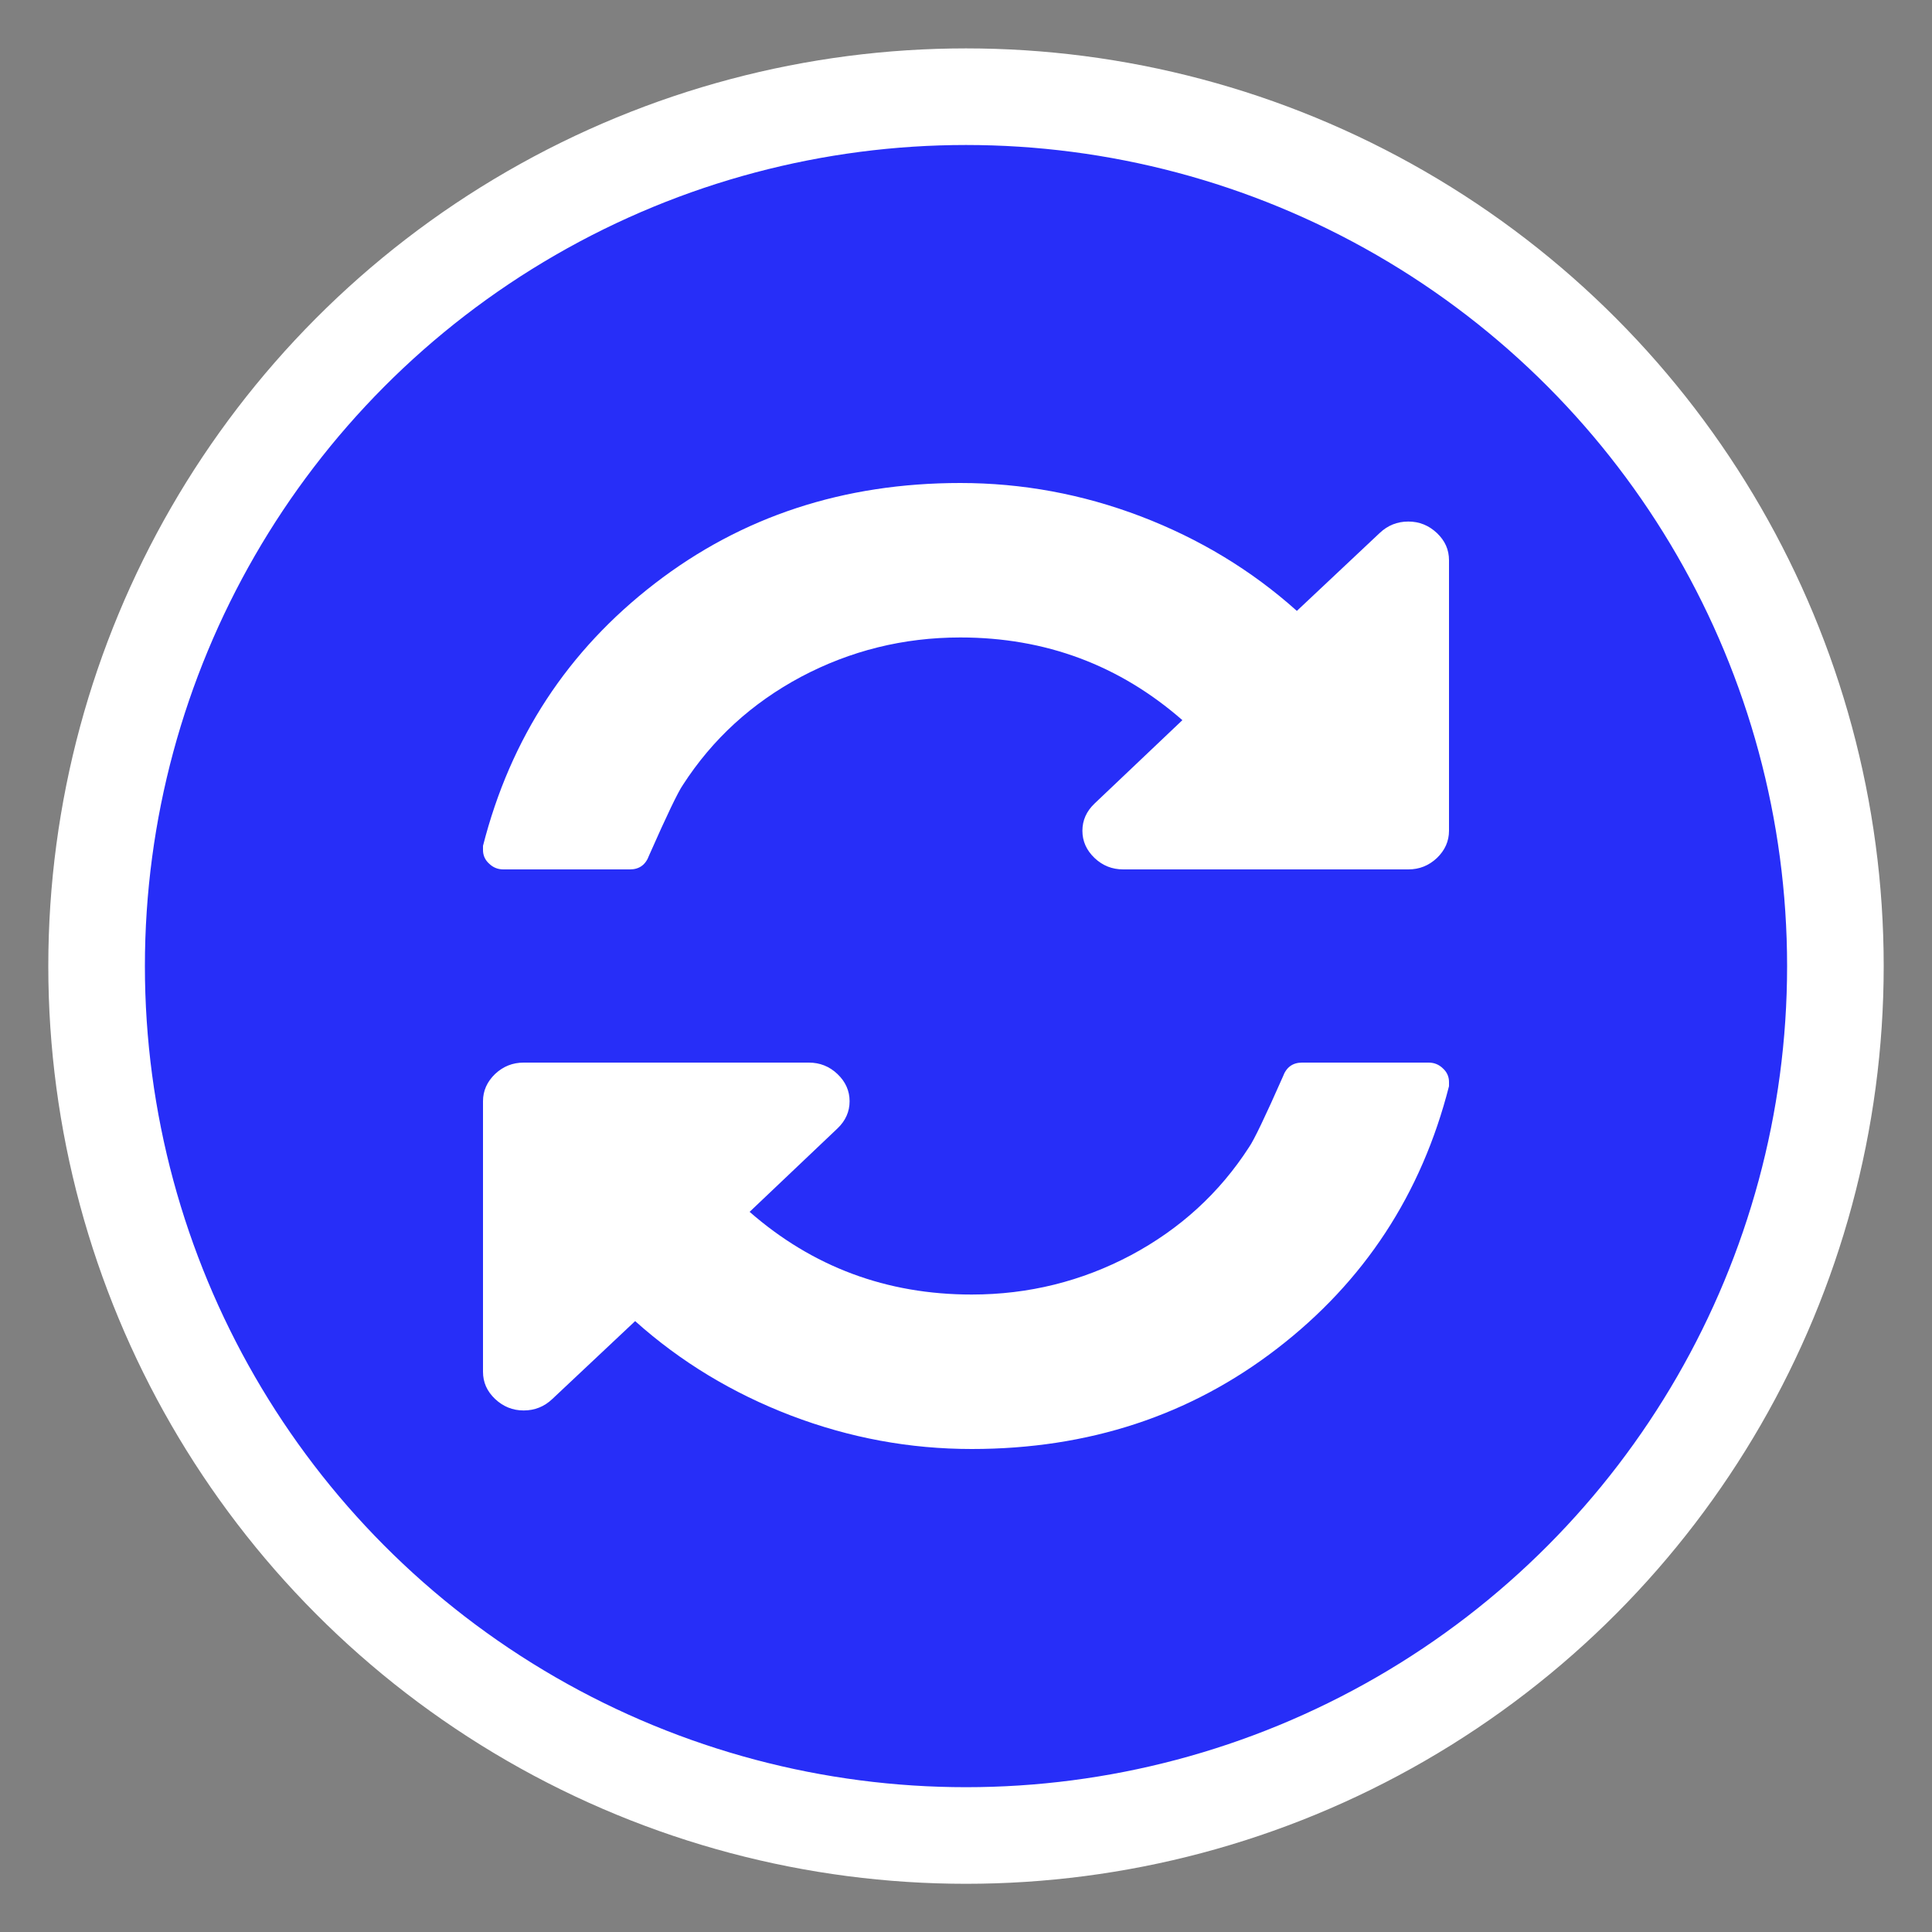 <?xml version="1.0" encoding="utf-8"?>
<svg viewBox="0 0 20 20" width="20" height="20" xmlns="http://www.w3.org/2000/svg">
  <rect x="0" y="0" width="20" height="20" fill="#808080" stroke="none"/>
  <ellipse transform="matrix(1, -0, 0, 1, -0.301, -2.466)" cx="10.301" cy="12.467" rx="9" ry="9" style="stroke: rgb(255, 255, 255); fill: rgb(39, 46, 248);"/>
  <path d="M 14.875 5.518 C 14.791 5.439 14.693 5.399 14.579 5.399 C 14.464 5.399 14.365 5.439 14.282 5.518 L 13.425 6.324 C 12.955 5.903 12.417 5.578 11.811 5.346 C 11.205 5.115 10.582 5 9.941 5 C 8.733 5 7.679 5.346 6.779 6.04 C 5.878 6.734 5.285 7.638 5 8.756 L 5 8.8 C 5 8.854 5.021 8.902 5.063 8.94 C 5.104 8.98 5.153 9 5.211 9 L 6.521 9 C 6.618 9 6.684 8.952 6.719 8.856 C 6.903 8.439 7.02 8.196 7.069 8.126 C 7.376 7.65 7.784 7.278 8.293 7.006 C 8.803 6.736 9.352 6.599 9.941 6.599 C 10.823 6.599 11.589 6.886 12.24 7.455 L 11.331 8.318 C 11.247 8.398 11.205 8.492 11.205 8.6 C 11.205 8.708 11.247 8.802 11.331 8.882 C 11.414 8.961 11.513 9 11.627 9 L 14.579 9 C 14.693 9 14.791 8.961 14.875 8.882 C 14.958 8.802 15 8.708 15 8.6 L 15 5.8 C 15 5.69 14.959 5.598 14.875 5.518 Z" style="fill: rgb(255, 255, 255);" transform="matrix(1, 0, 0, 1, -4.440892098500626e-16, -8.881784197001252e-16)"/>
  <path d="M 14.875 11.518 C 14.791 11.439 14.693 11.399 14.579 11.399 C 14.464 11.399 14.365 11.439 14.282 11.518 L 13.425 12.324 C 12.955 11.903 12.417 11.578 11.811 11.346 C 11.205 11.115 10.582 11 9.941 11 C 8.733 11 7.679 11.346 6.779 12.04 C 5.878 12.734 5.285 13.638 5 14.756 L 5 14.8 C 5 14.854 5.021 14.902 5.063 14.94 C 5.104 14.98 5.153 15 5.211 15 L 6.521 15 C 6.618 15 6.684 14.952 6.719 14.856 C 6.903 14.439 7.02 14.196 7.069 14.126 C 7.376 13.65 7.784 13.278 8.293 13.006 C 8.803 12.736 9.352 12.599 9.941 12.599 C 10.823 12.599 11.589 12.886 12.24 13.455 L 11.331 14.318 C 11.247 14.398 11.205 14.492 11.205 14.6 C 11.205 14.708 11.247 14.802 11.331 14.882 C 11.414 14.961 11.513 15 11.627 15 L 14.579 15 C 14.693 15 14.791 14.961 14.875 14.882 C 14.958 14.802 15 14.708 15 14.6 L 15 11.8 C 15 11.69 14.959 11.598 14.875 11.518 Z" style="fill: rgb(255, 255, 255);" transform="matrix(-1, 0, 0, -1, 20, 26)"/>
</svg>
